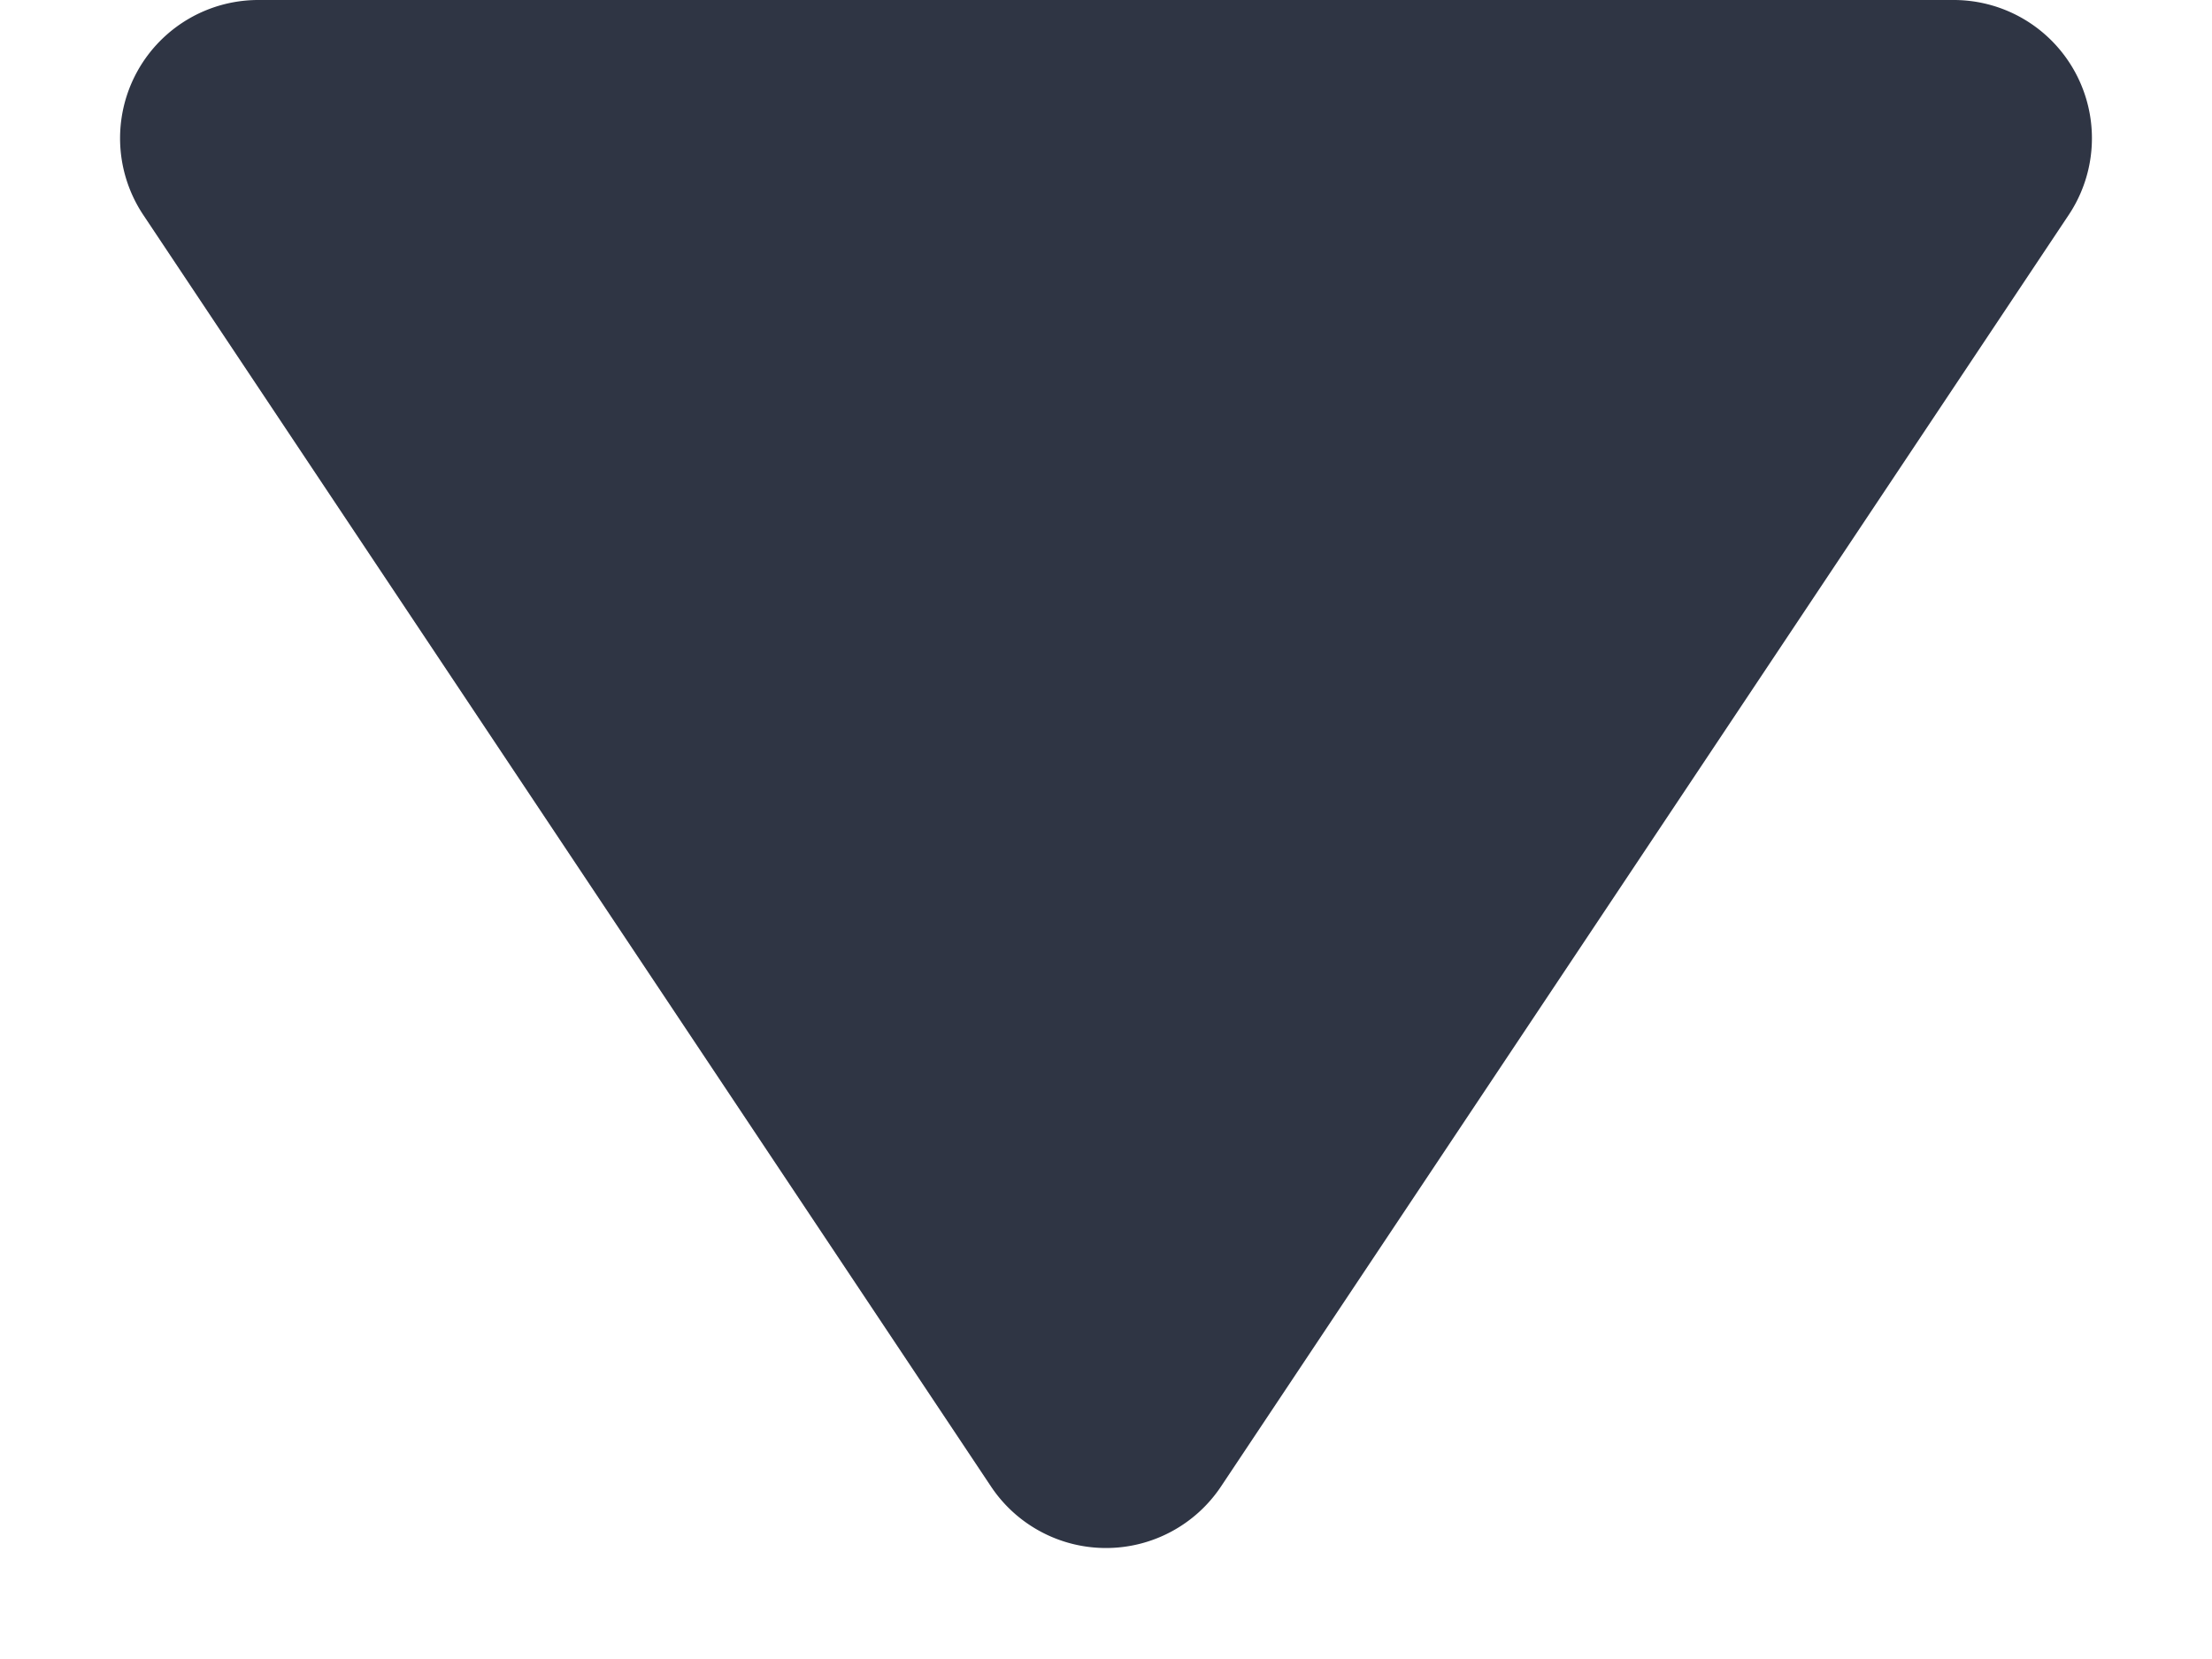 <svg width="8" height="6" xmlns="http://www.w3.org/2000/svg">
    <path d="M3.584 5.376.518.777A.5.5 0 0 1 .934 0h6.132a.5.5 0 0 1 .416.777L4.416 5.376a.5.5 0 0 1-.832 0z" fill="#2F3544" fill-rule="evenodd"/>
</svg>
